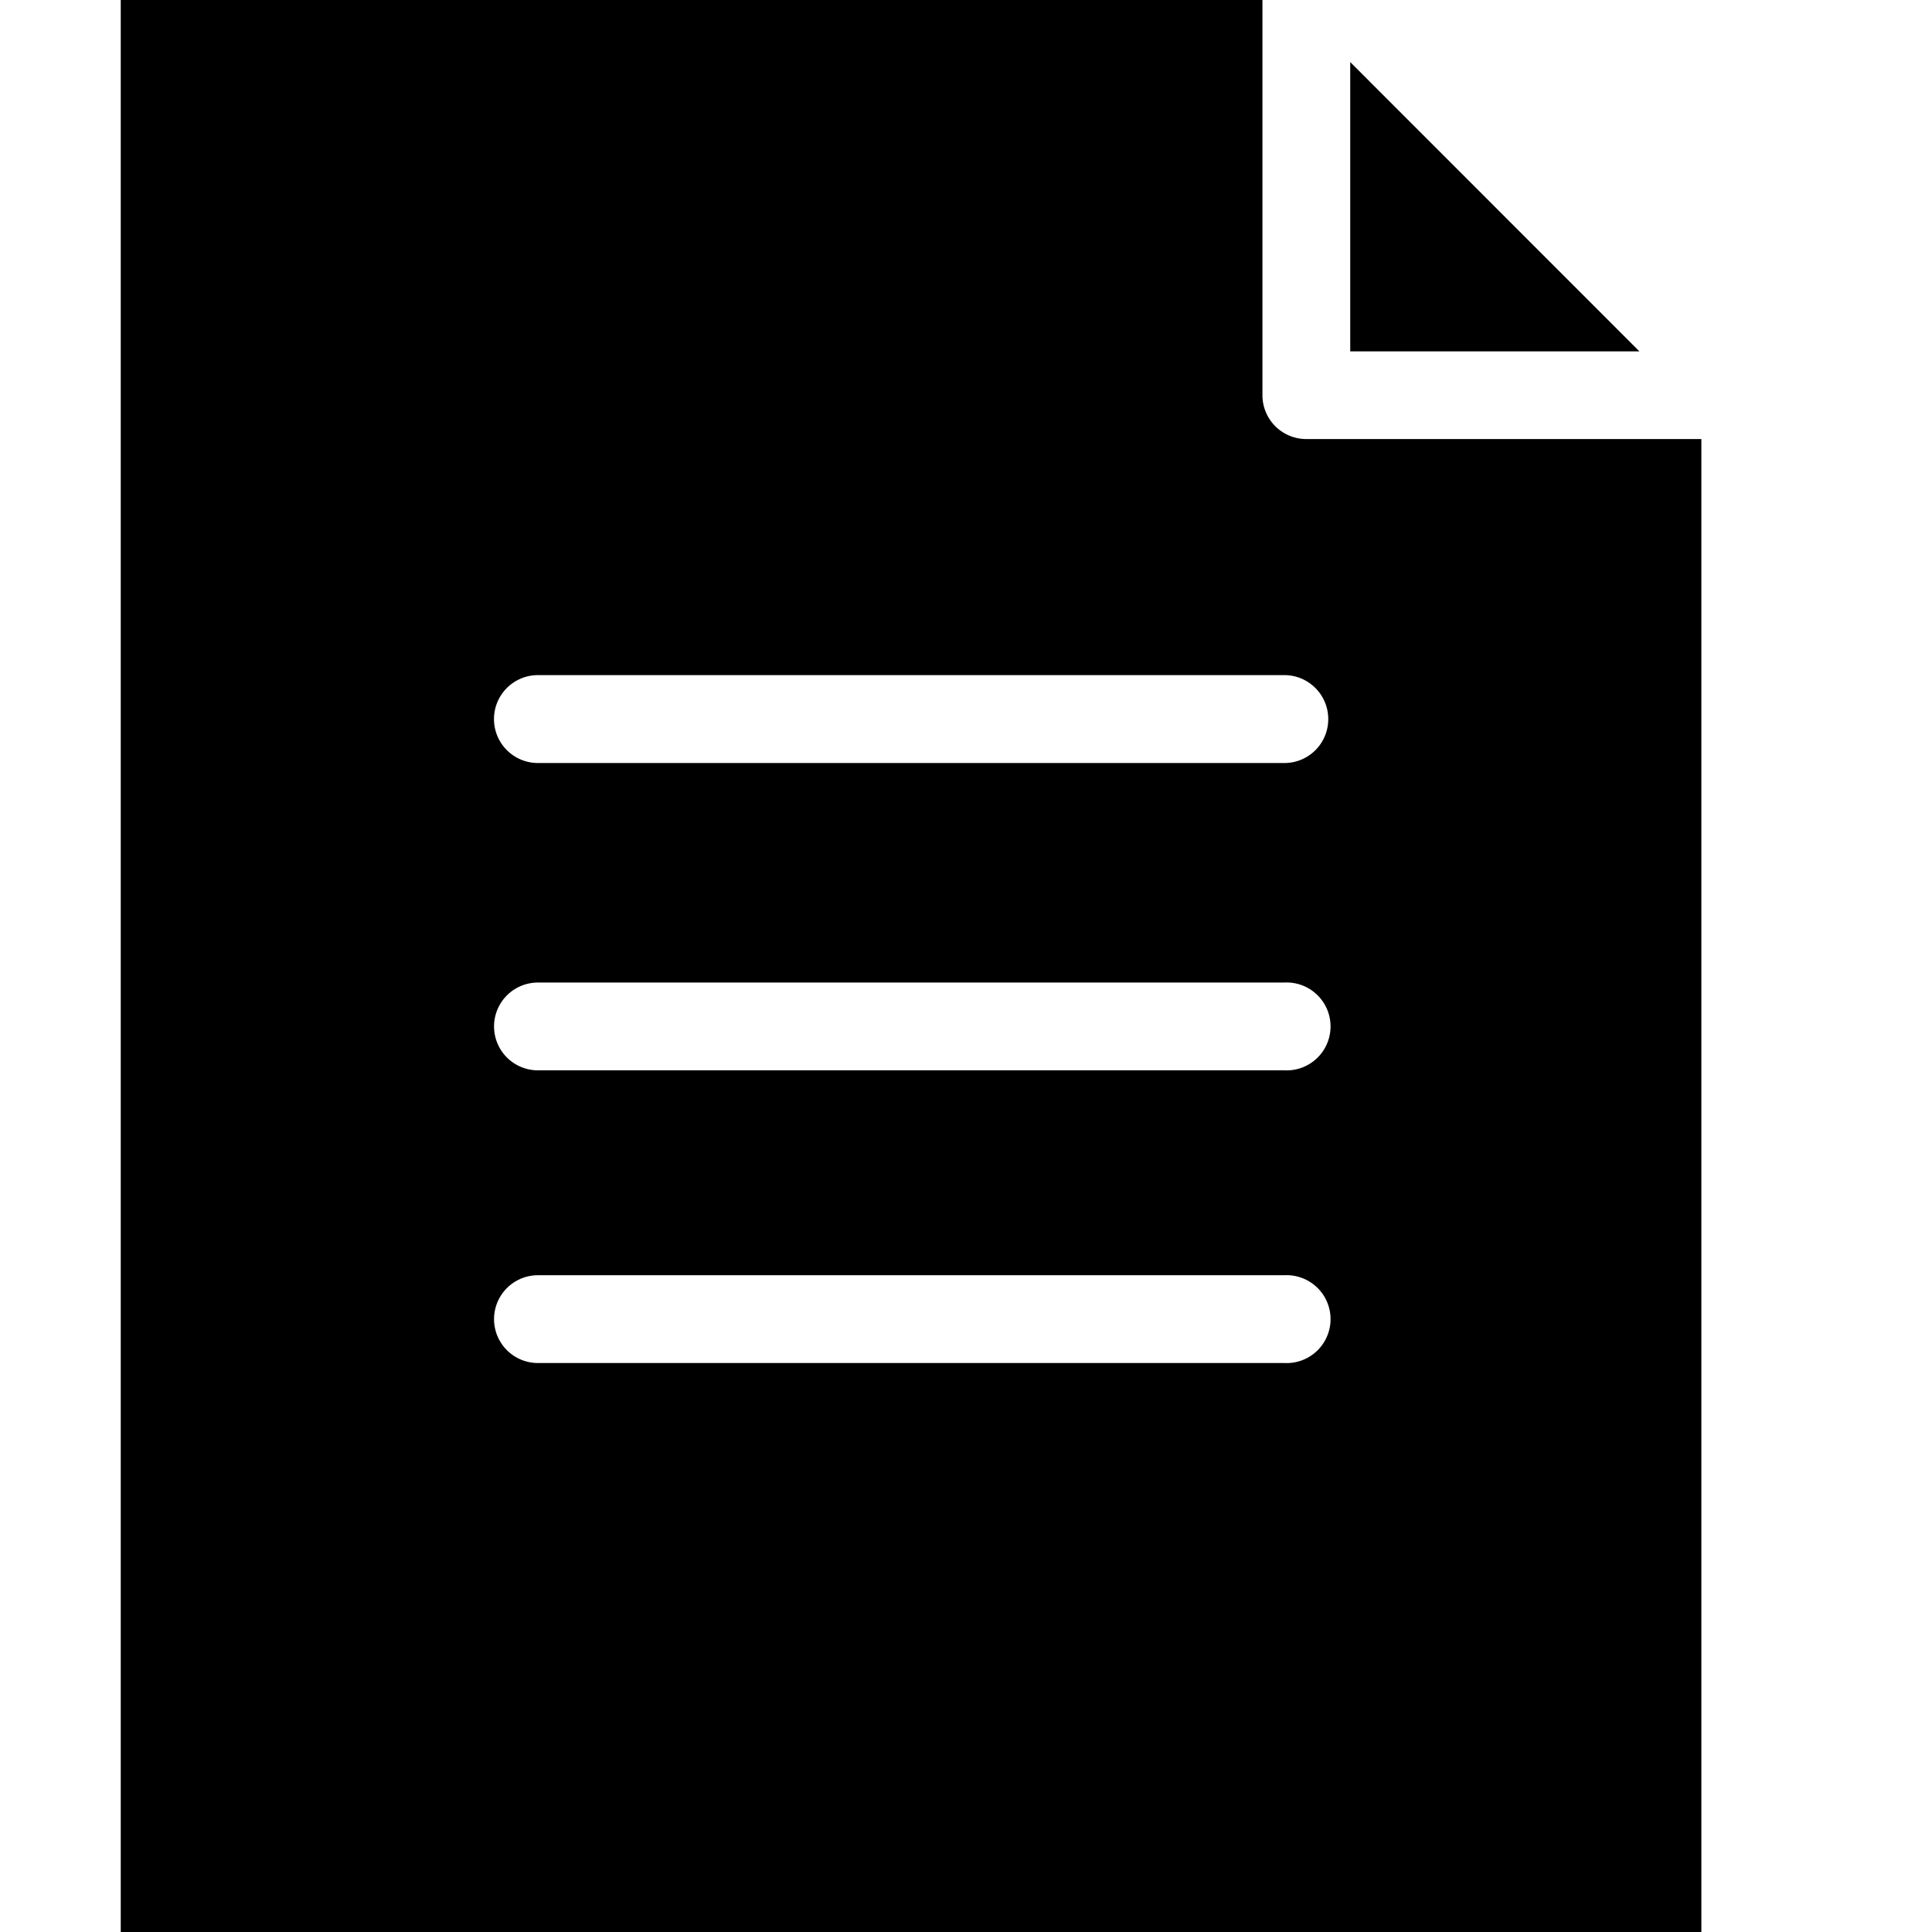<?xml version="1.0" standalone="no"?><!DOCTYPE svg PUBLIC "-//W3C//DTD SVG 1.1//EN" "http://www.w3.org/Graphics/SVG/1.1/DTD/svg11.dtd"><svg t="1596779762247" class="icon" viewBox="0 0 1024 1024" version="1.1" xmlns="http://www.w3.org/2000/svg" p-id="32005" xmlns:xlink="http://www.w3.org/1999/xlink" width="200" height="200"><defs><style type="text/css"></style></defs><path d="M669.12 209.472V0H64v1024h837.76V232.704h-209.408a23.232 23.232 0 0 1-23.232-23.232z m11.584 512.96H285.12a23.232 23.232 0 1 1 0-46.528h395.584a23.296 23.296 0 1 1 0 46.528z m0-155.136H285.12a23.232 23.232 0 1 1 0-46.528h395.584a23.296 23.296 0 1 1 0 46.528zM704 381.056a23.232 23.232 0 0 1-23.296 23.36H285.12a23.232 23.232 0 1 1 0-46.592h395.584c12.864 0 23.296 10.432 23.296 23.296z" p-id="32006"></path><path d="M715.648 32.896V186.24h153.28L715.648 32.896" p-id="32007"></path></svg>